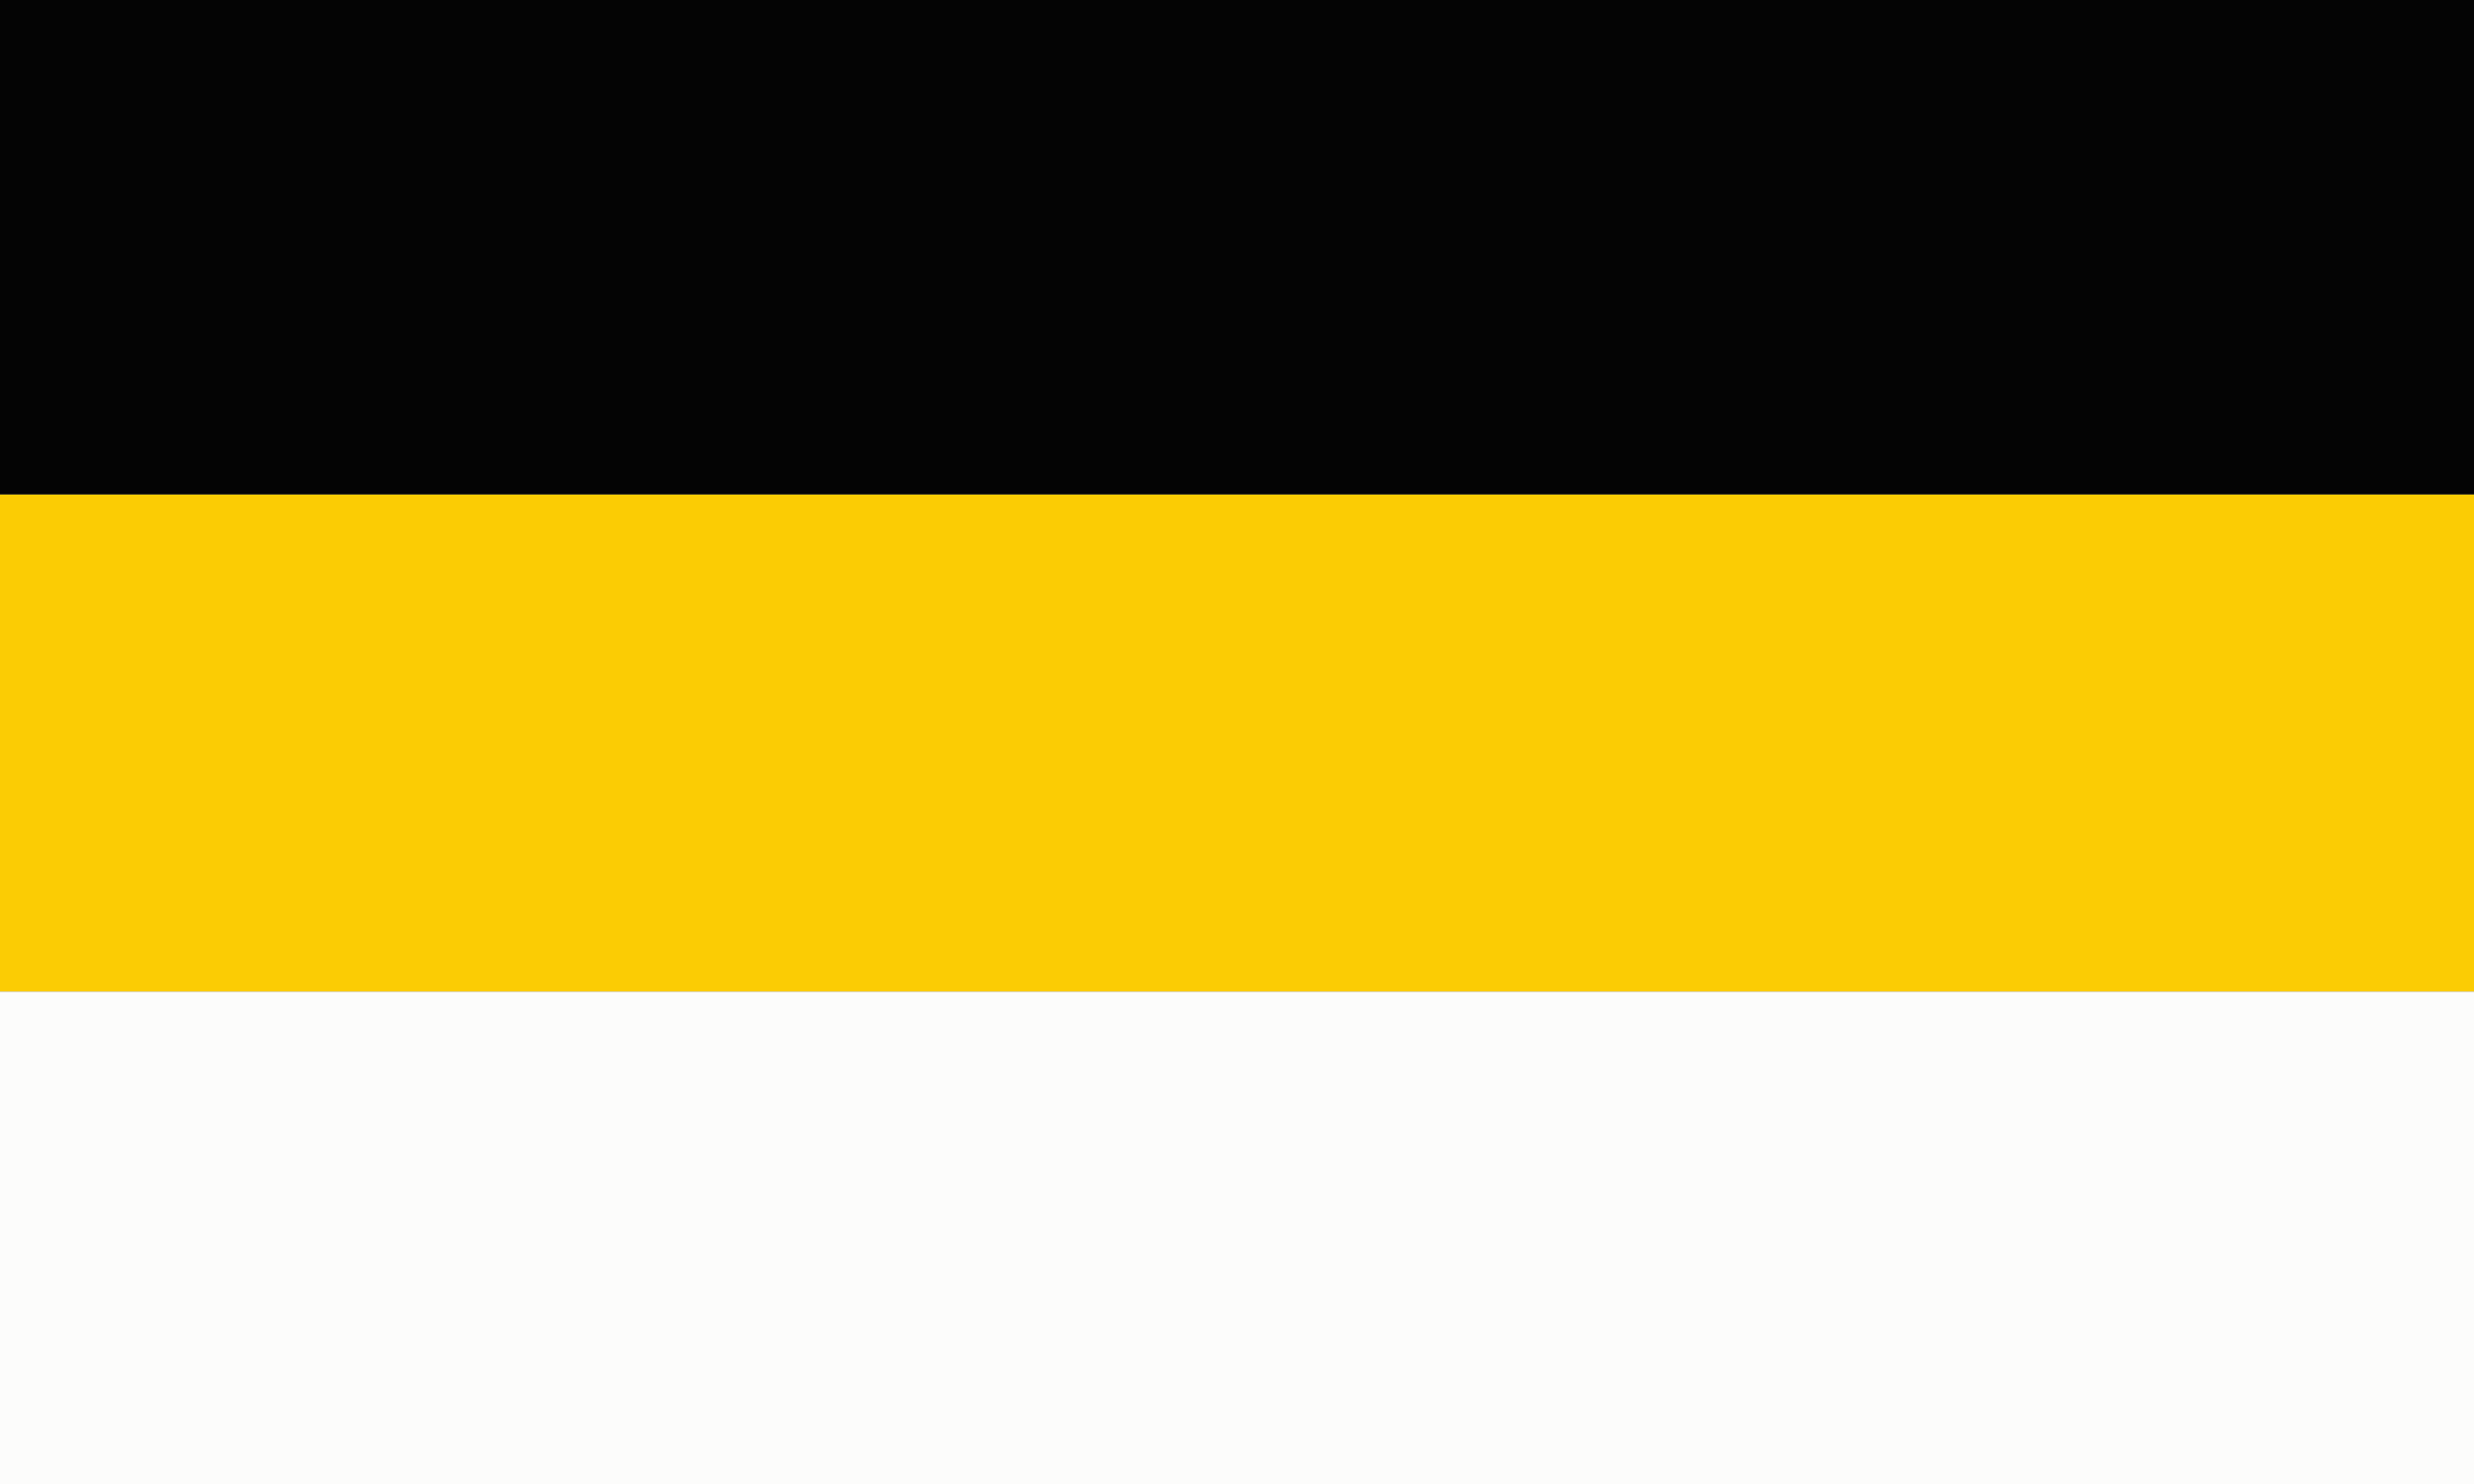 <svg id="svg" version="1.1" xmlns="http://www.w3.org/2000/svg" xmlns:xlink="http://www.w3.org/1999/xlink" width="400" height="240" viewBox="0, 0, 400,240"><rect x="0" y="0" width="400" height="240" fill="#808080" stroke="none"/><g id="svgg"><path id="path0" d="M0.000 120.168 L 0.000 160.384 200.000 160.384 L 400.000 160.384 400.000 120.168 L 400.000 79.952 200.000 79.952 L 0.000 79.952 0.000 120.168 " stroke="none" fill="#fbcc04" fill-rule="evenodd"></path><path id="path1" d="M0.000 200.240 L 0.000 240.096 200.000 240.096 L 400.000 240.096 400.000 200.240 L 400.000 160.384 200.000 160.384 L 0.000 160.384 0.000 200.240 " stroke="none" fill="#fcfcfb" fill-rule="evenodd"></path><path id="path2" d="M0.000 39.976 L 0.000 79.952 200.000 79.952 L 400.000 79.952 400.000 39.976 L 400.000 0.000 200.000 0.000 L 0.000 0.000 0.000 39.976 " stroke="none" fill="#040404" fill-rule="evenodd"></path></g></svg>